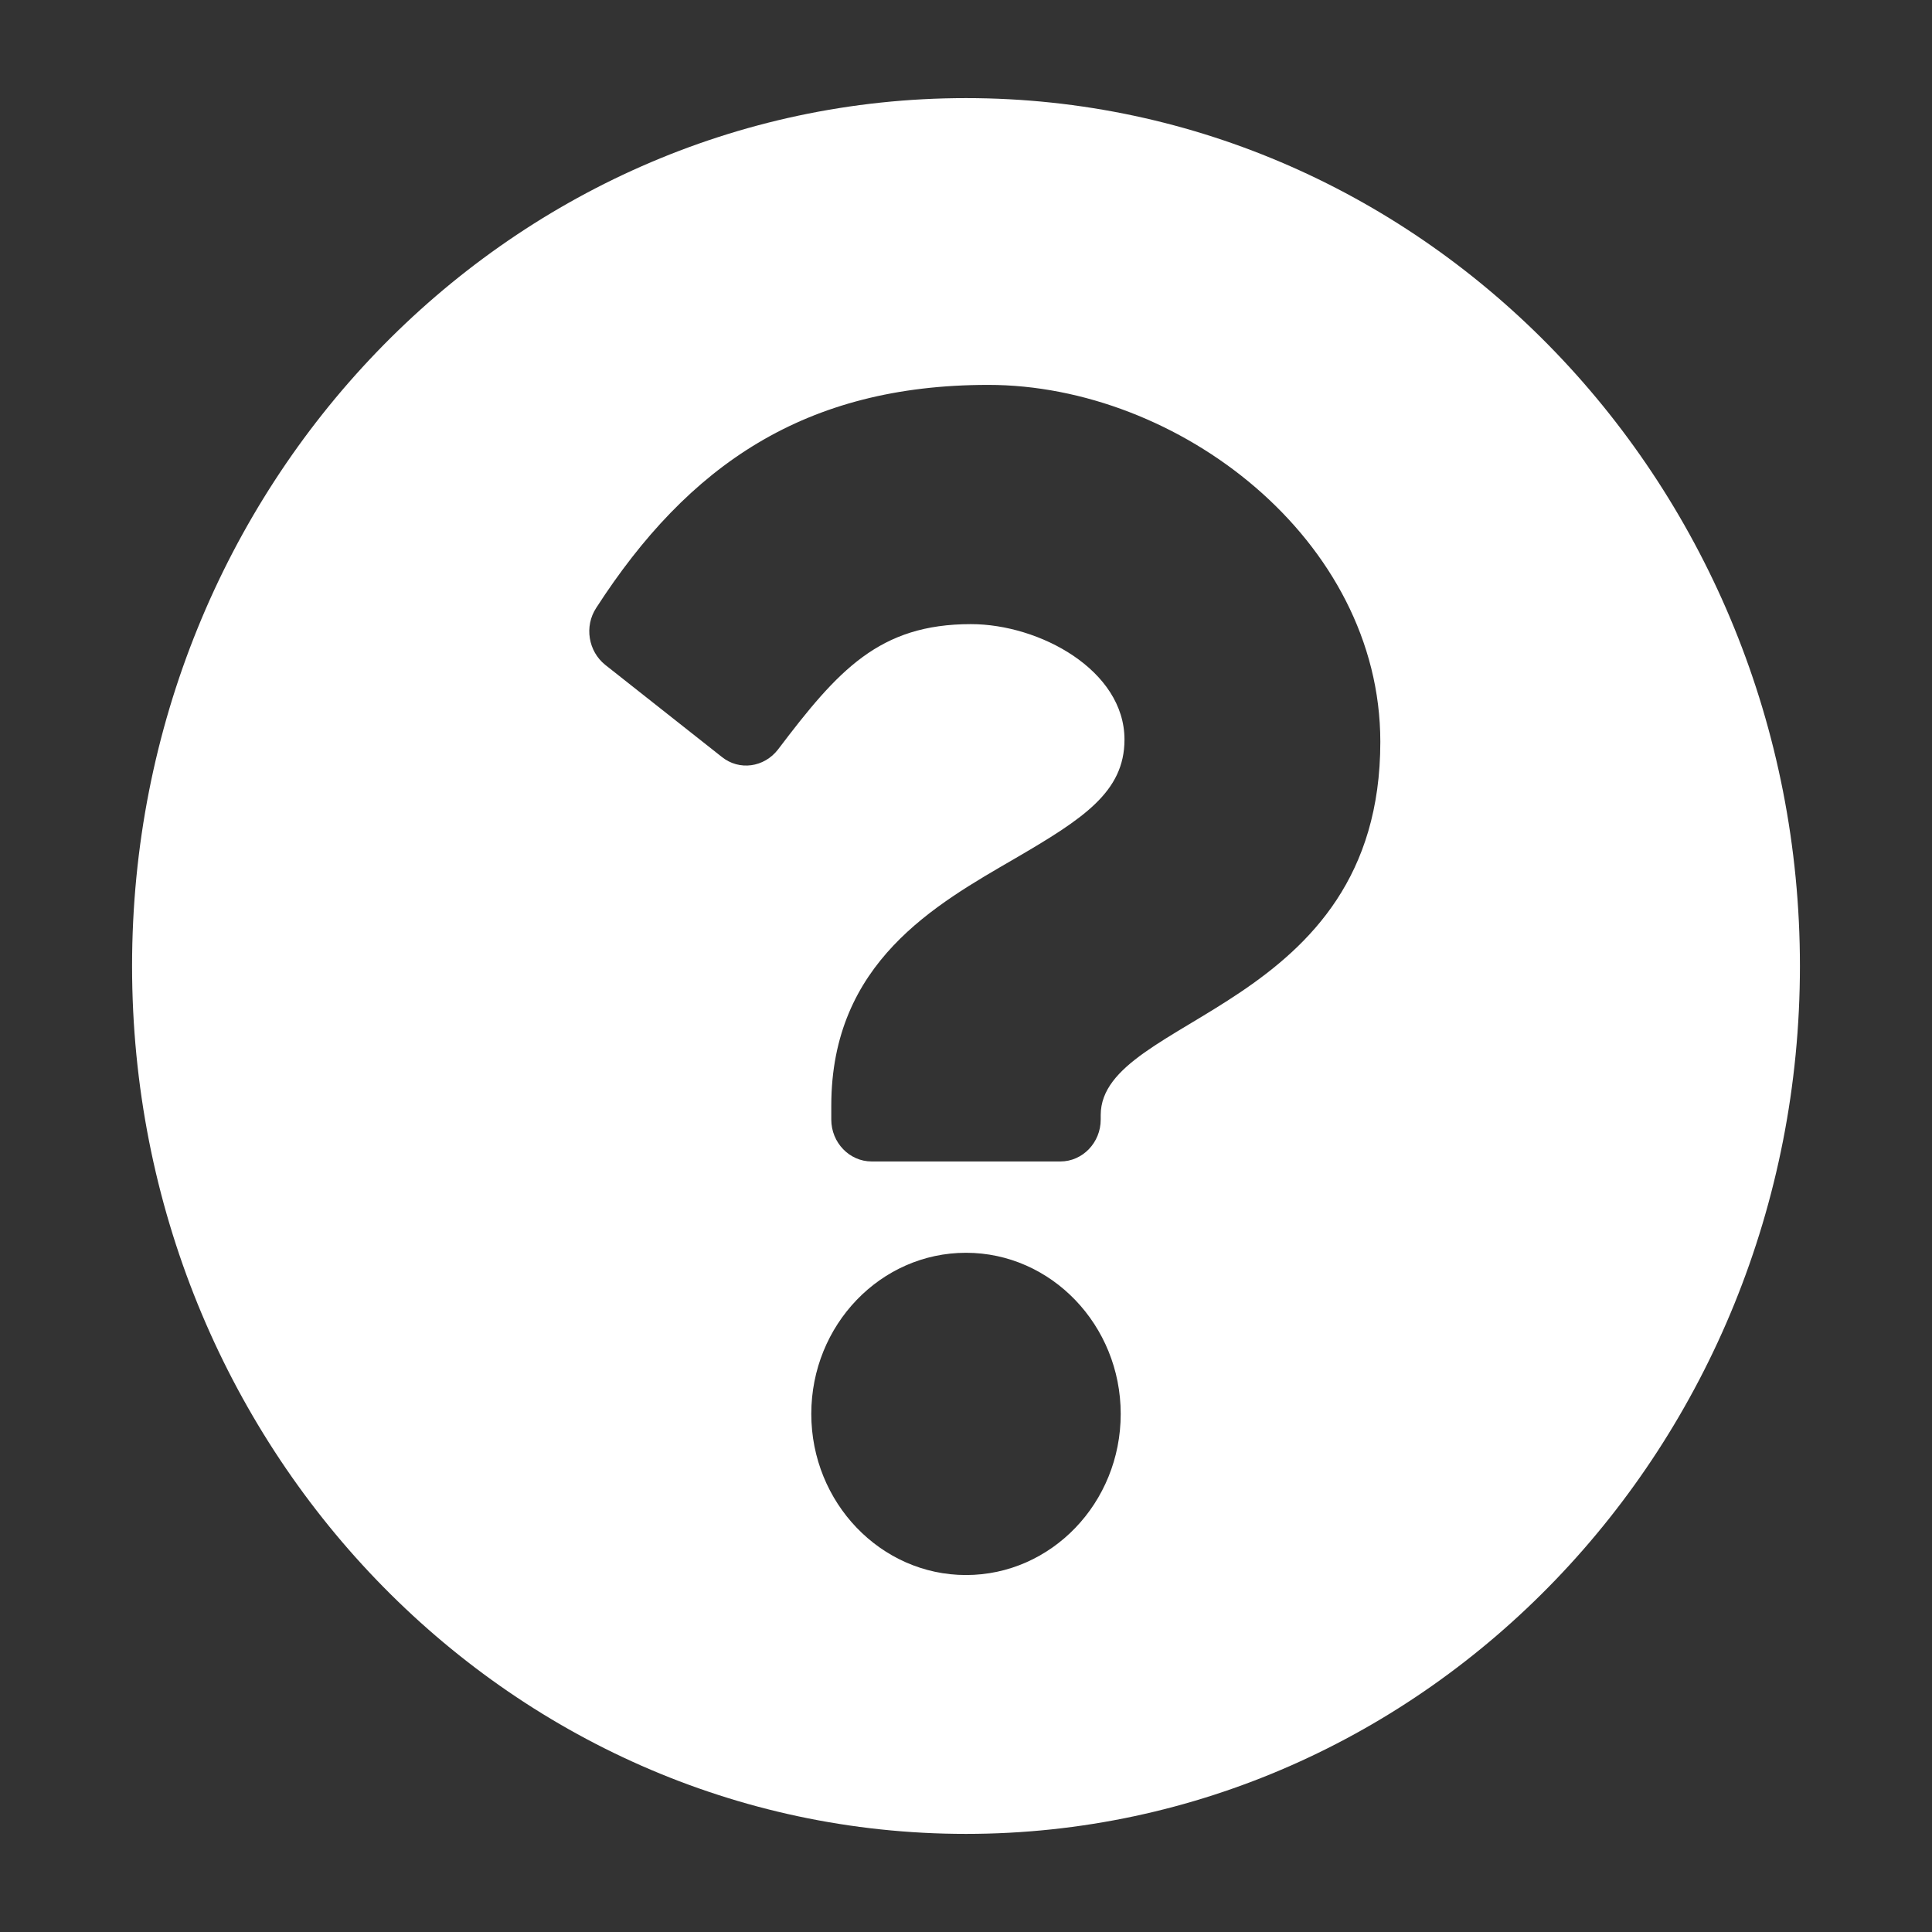 <?xml version="1.0" encoding="utf-8"?>
<!-- Generator: Adobe Illustrator 22.1.0, SVG Export Plug-In . SVG Version: 6.00 Build 0)  -->
<svg version="1.1" xmlns="http://www.w3.org/2000/svg" xmlns:xlink="http://www.w3.org/1999/xlink" x="0px" y="0px"
	 viewBox="0 0 512 512" style="enable-background:new 0 0 512 512;" xml:space="preserve">
<rect x="0" y="0" width="512" height="512" fill="#333333" stroke="none"/>
<style type="text/css">
	.st0{fill:#FFFFFF;}
</style>
<g id="圖層_1">
	<path class="st0" d="M477,256c0,127.1-99,230-221,230S35,383.1,35,256c0-127,99-230,221-230S477,129,477,256z M261.9,102
		c-48.6,0-79.5,21.3-103.9,59.1c-3.2,4.9-2.1,11.5,2.4,15.1l30.9,24.4c4.6,3.7,11.2,2.8,14.9-2c15.9-21,26.8-33.2,51.1-33.2
		c18.2,0,40.7,12.2,40.7,30.6c0,13.9-11,21-29,31.5c-21,12.2-48.7,27.5-48.7,65.5v3.7c0,6.1,4.8,11.1,10.7,11.1H281
		c5.9,0,10.7-5,10.7-11.1v-1.2c0-26.4,74.1-27.5,74.1-98.9C365.8,142.9,312.2,102,261.9,102z M256,332c-22.6,0-41,19.1-41,42.7
		c0,23.5,18.4,42.7,41,42.7s41-19.1,41-42.7C297,351.2,278.6,332,256,332z"/>
</g>
<g id="圖層_2">
</g>
</svg>
